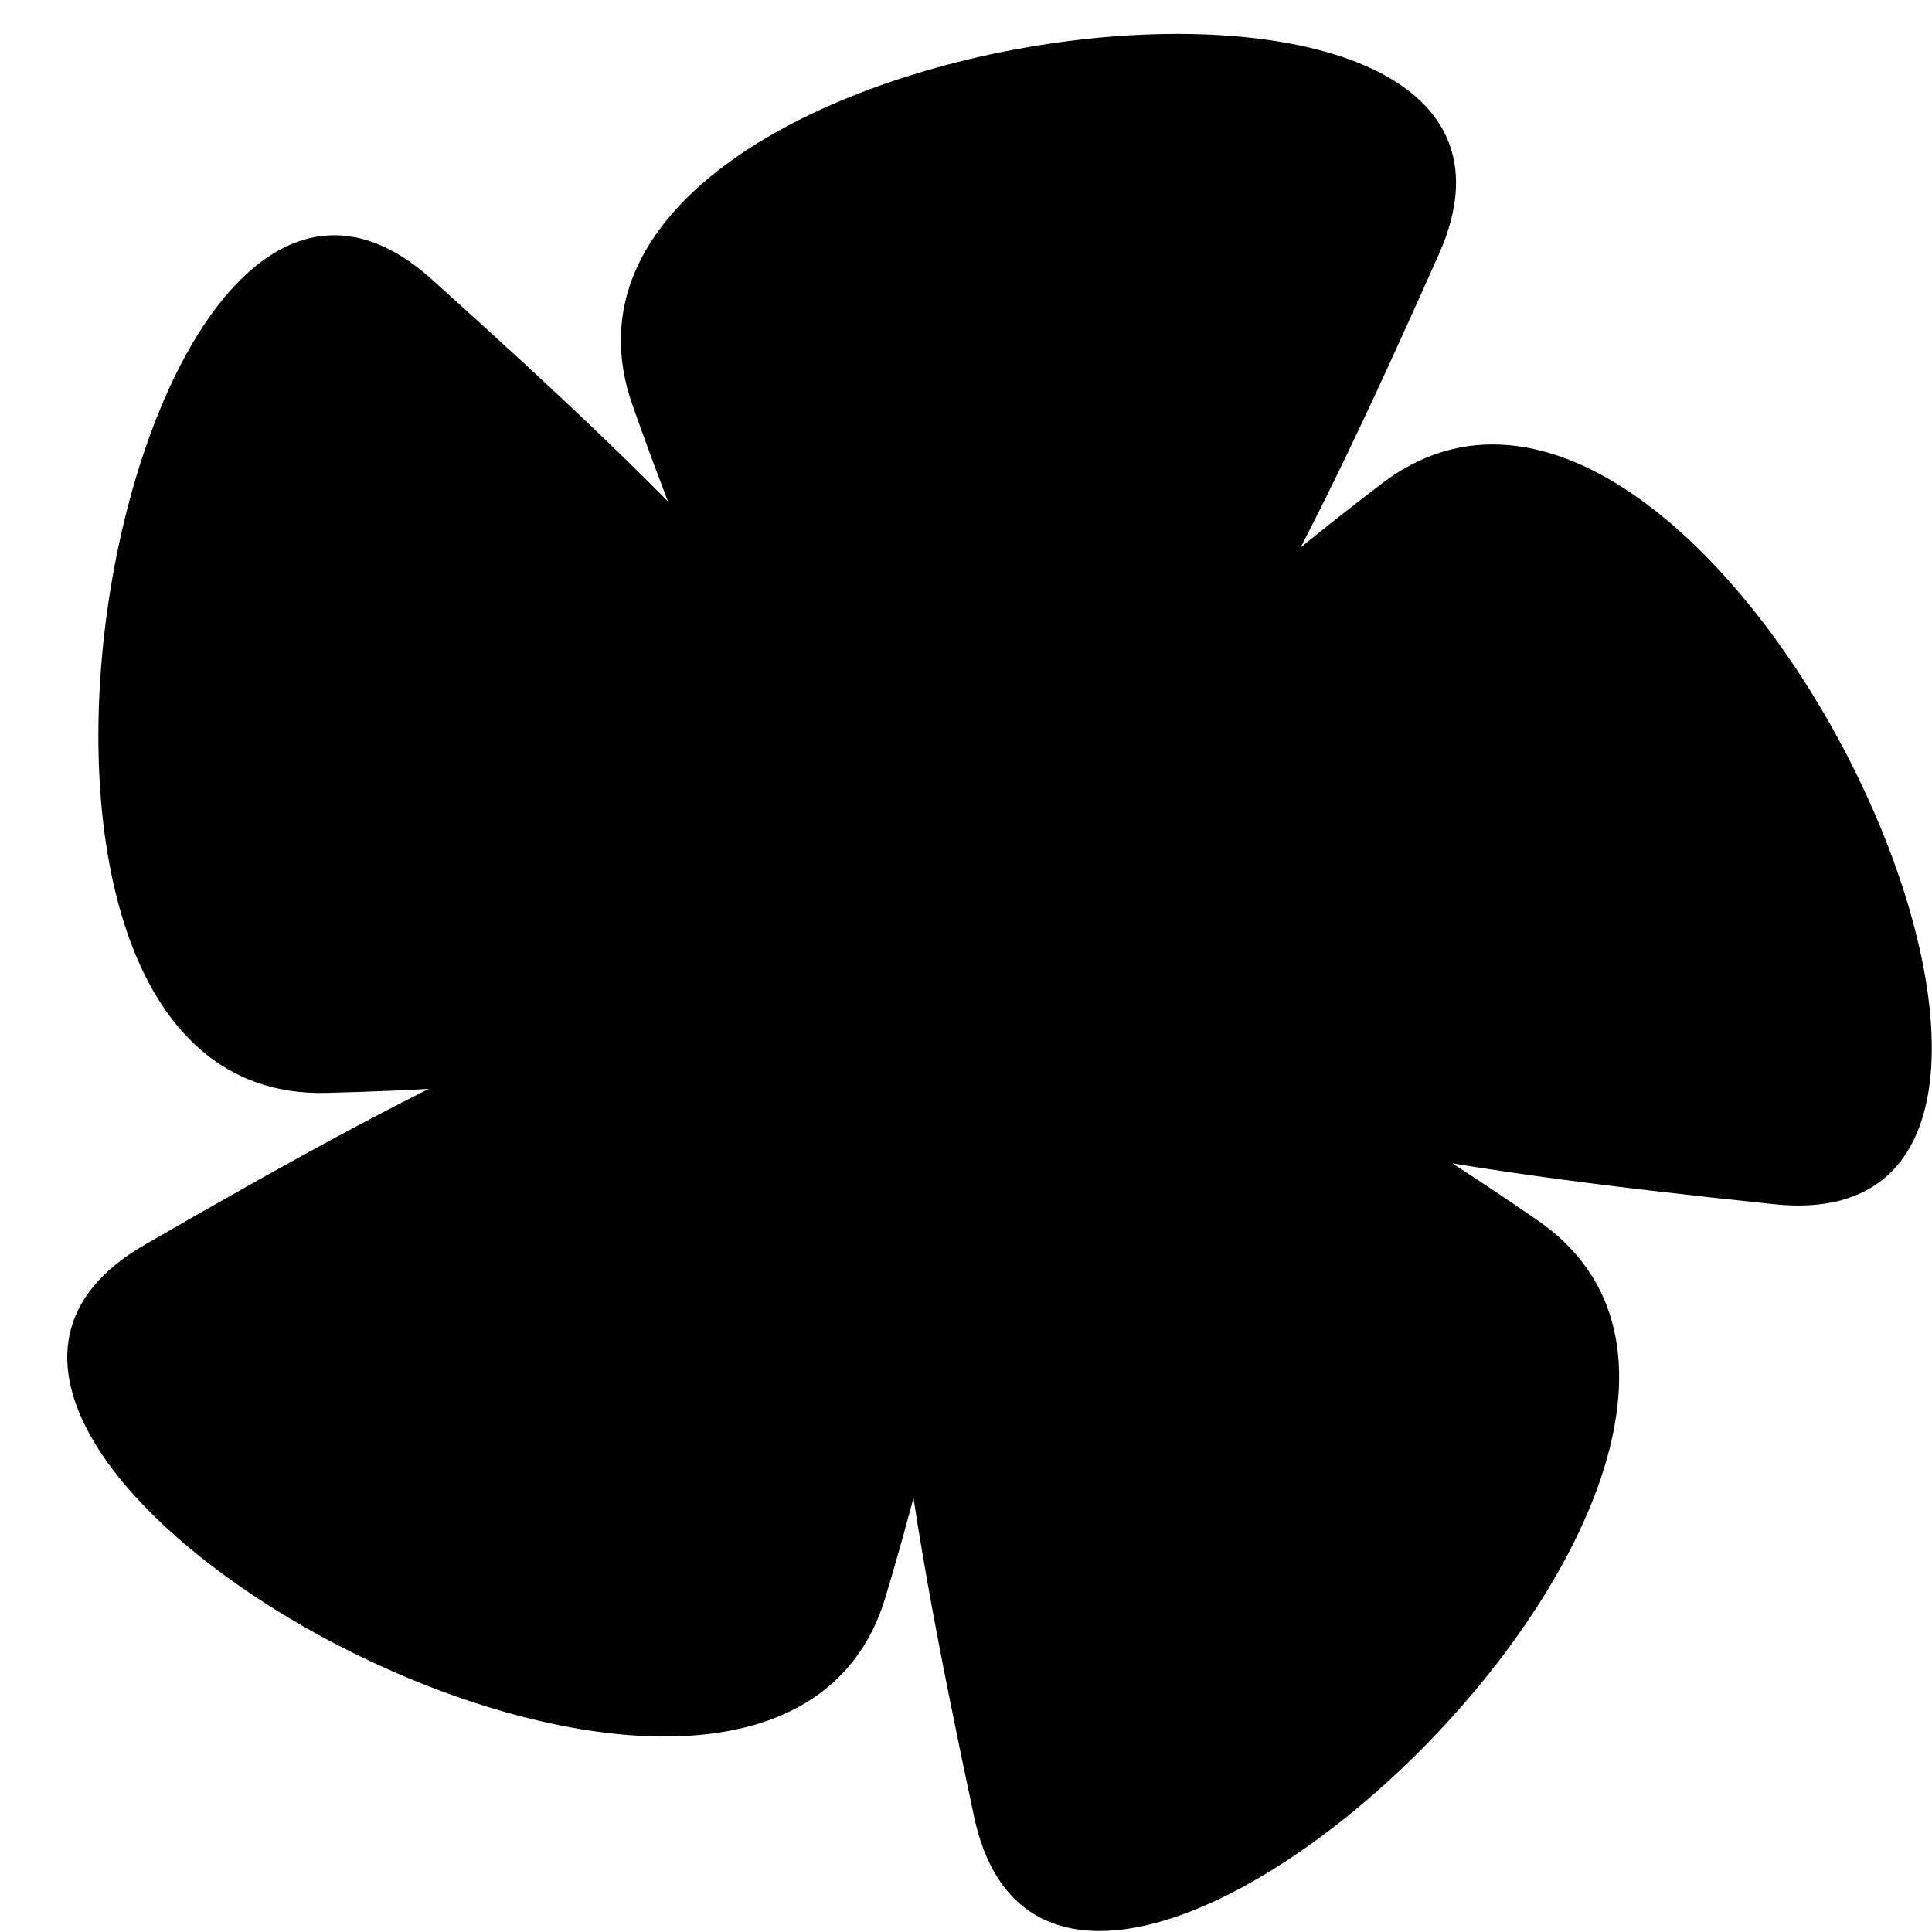 <?xml version="1.0" encoding="UTF-8" standalone="no"?>
<!-- Created with Inkscape (http://www.inkscape.org/) -->

<svg
   xmlns:dc="http://purl.org/dc/elements/1.1/"
   xmlns:cc="http://creativecommons.org/ns#"
   xmlns:rdf="http://www.w3.org/1999/02/22-rdf-syntax-ns#"
   xmlns:svg="http://www.w3.org/2000/svg"
   xmlns="http://www.w3.org/2000/svg"
   xmlns:sodipodi="http://sodipodi.sourceforge.net/DTD/sodipodi-0.dtd"
   xmlns:inkscape="http://www.inkscape.org/namespaces/inkscape"
   width="64"
   height="64"
   id="svg5266"
   version="1.1"
   inkscape:version="0.91 r13725"
   viewBox="0 0 64 64"
   sodipodi:docname="drawing.svg">
  <defs
     id="defs5268" />
  <sodipodi:namedview
     id="base"
     pagecolor="#ffffff"
     bordercolor="#666666"
     borderopacity="1.0"
     inkscape:pageopacity="0.0"
     inkscape:pageshadow="2"
     inkscape:zoom="4.1240874"
     inkscape:cx="38.319161"
     inkscape:cy="31.57551"
     inkscape:current-layer="layer1"
     showgrid="true"
     inkscape:document-units="px"
     inkscape:grid-bbox="true"
     inkscape:window-width="1325"
     inkscape:window-height="744"
     inkscape:window-x="41"
     inkscape:window-y="24"
     inkscape:window-maximized="1" />
  <g
     id="layer1"
     inkscape:label="Layer 1"
     inkscape:groupmode="layer">
    <path
       sodipodi:type="star"
       style="fill:#000000;fill-opacity:1;stroke:none;stroke-opacity:1"
       id="path5816"
       sodipodi:sides="5"
       sodipodi:cx="33.257359"
       sodipodi:cy="28.367117"
       sodipodi:r1="28.406643"
       sodipodi:r2="21.22706"
       sodipodi:arg1="2.0354158"
       sodipodi:arg2="0.90861031"
       inkscape:flatsided="false"
       inkscape:rounded="0.5"
       inkscape:randomized="0"
       d="M 20.529,53.762 C 16.771,66.83 52.559,57.183 46.309,45.108 35.693,24.599 28.251,23.321 5.172,24.109 -8.417,24.573 11.816,55.629 21.369,45.953 37.593,29.519 36.51,22.047 28.628,0.34 23.987,-12.44 0.704,16.4 12.859,22.495 33.502,32.847 40.273,29.507 58.482,15.304 69.203,6.941 34.579,-6.291 32.539,7.152 29.072,29.984 34.341,35.392 53.476,48.32 64.743,55.932 66.627,18.915 53.212,21.128 30.426,24.886 26.911,31.569 20.529,53.762 Z"
       inkscape:transform-center-x="4.7038557"
       inkscape:transform-center-y="0.031456098"
       transform="matrix(0.882,-0.47,0.47,0.882,-11.108,22.407)"
       inkscape:export-xdpi="90"
       inkscape:export-ydpi="90" />
  </g>
</svg>
